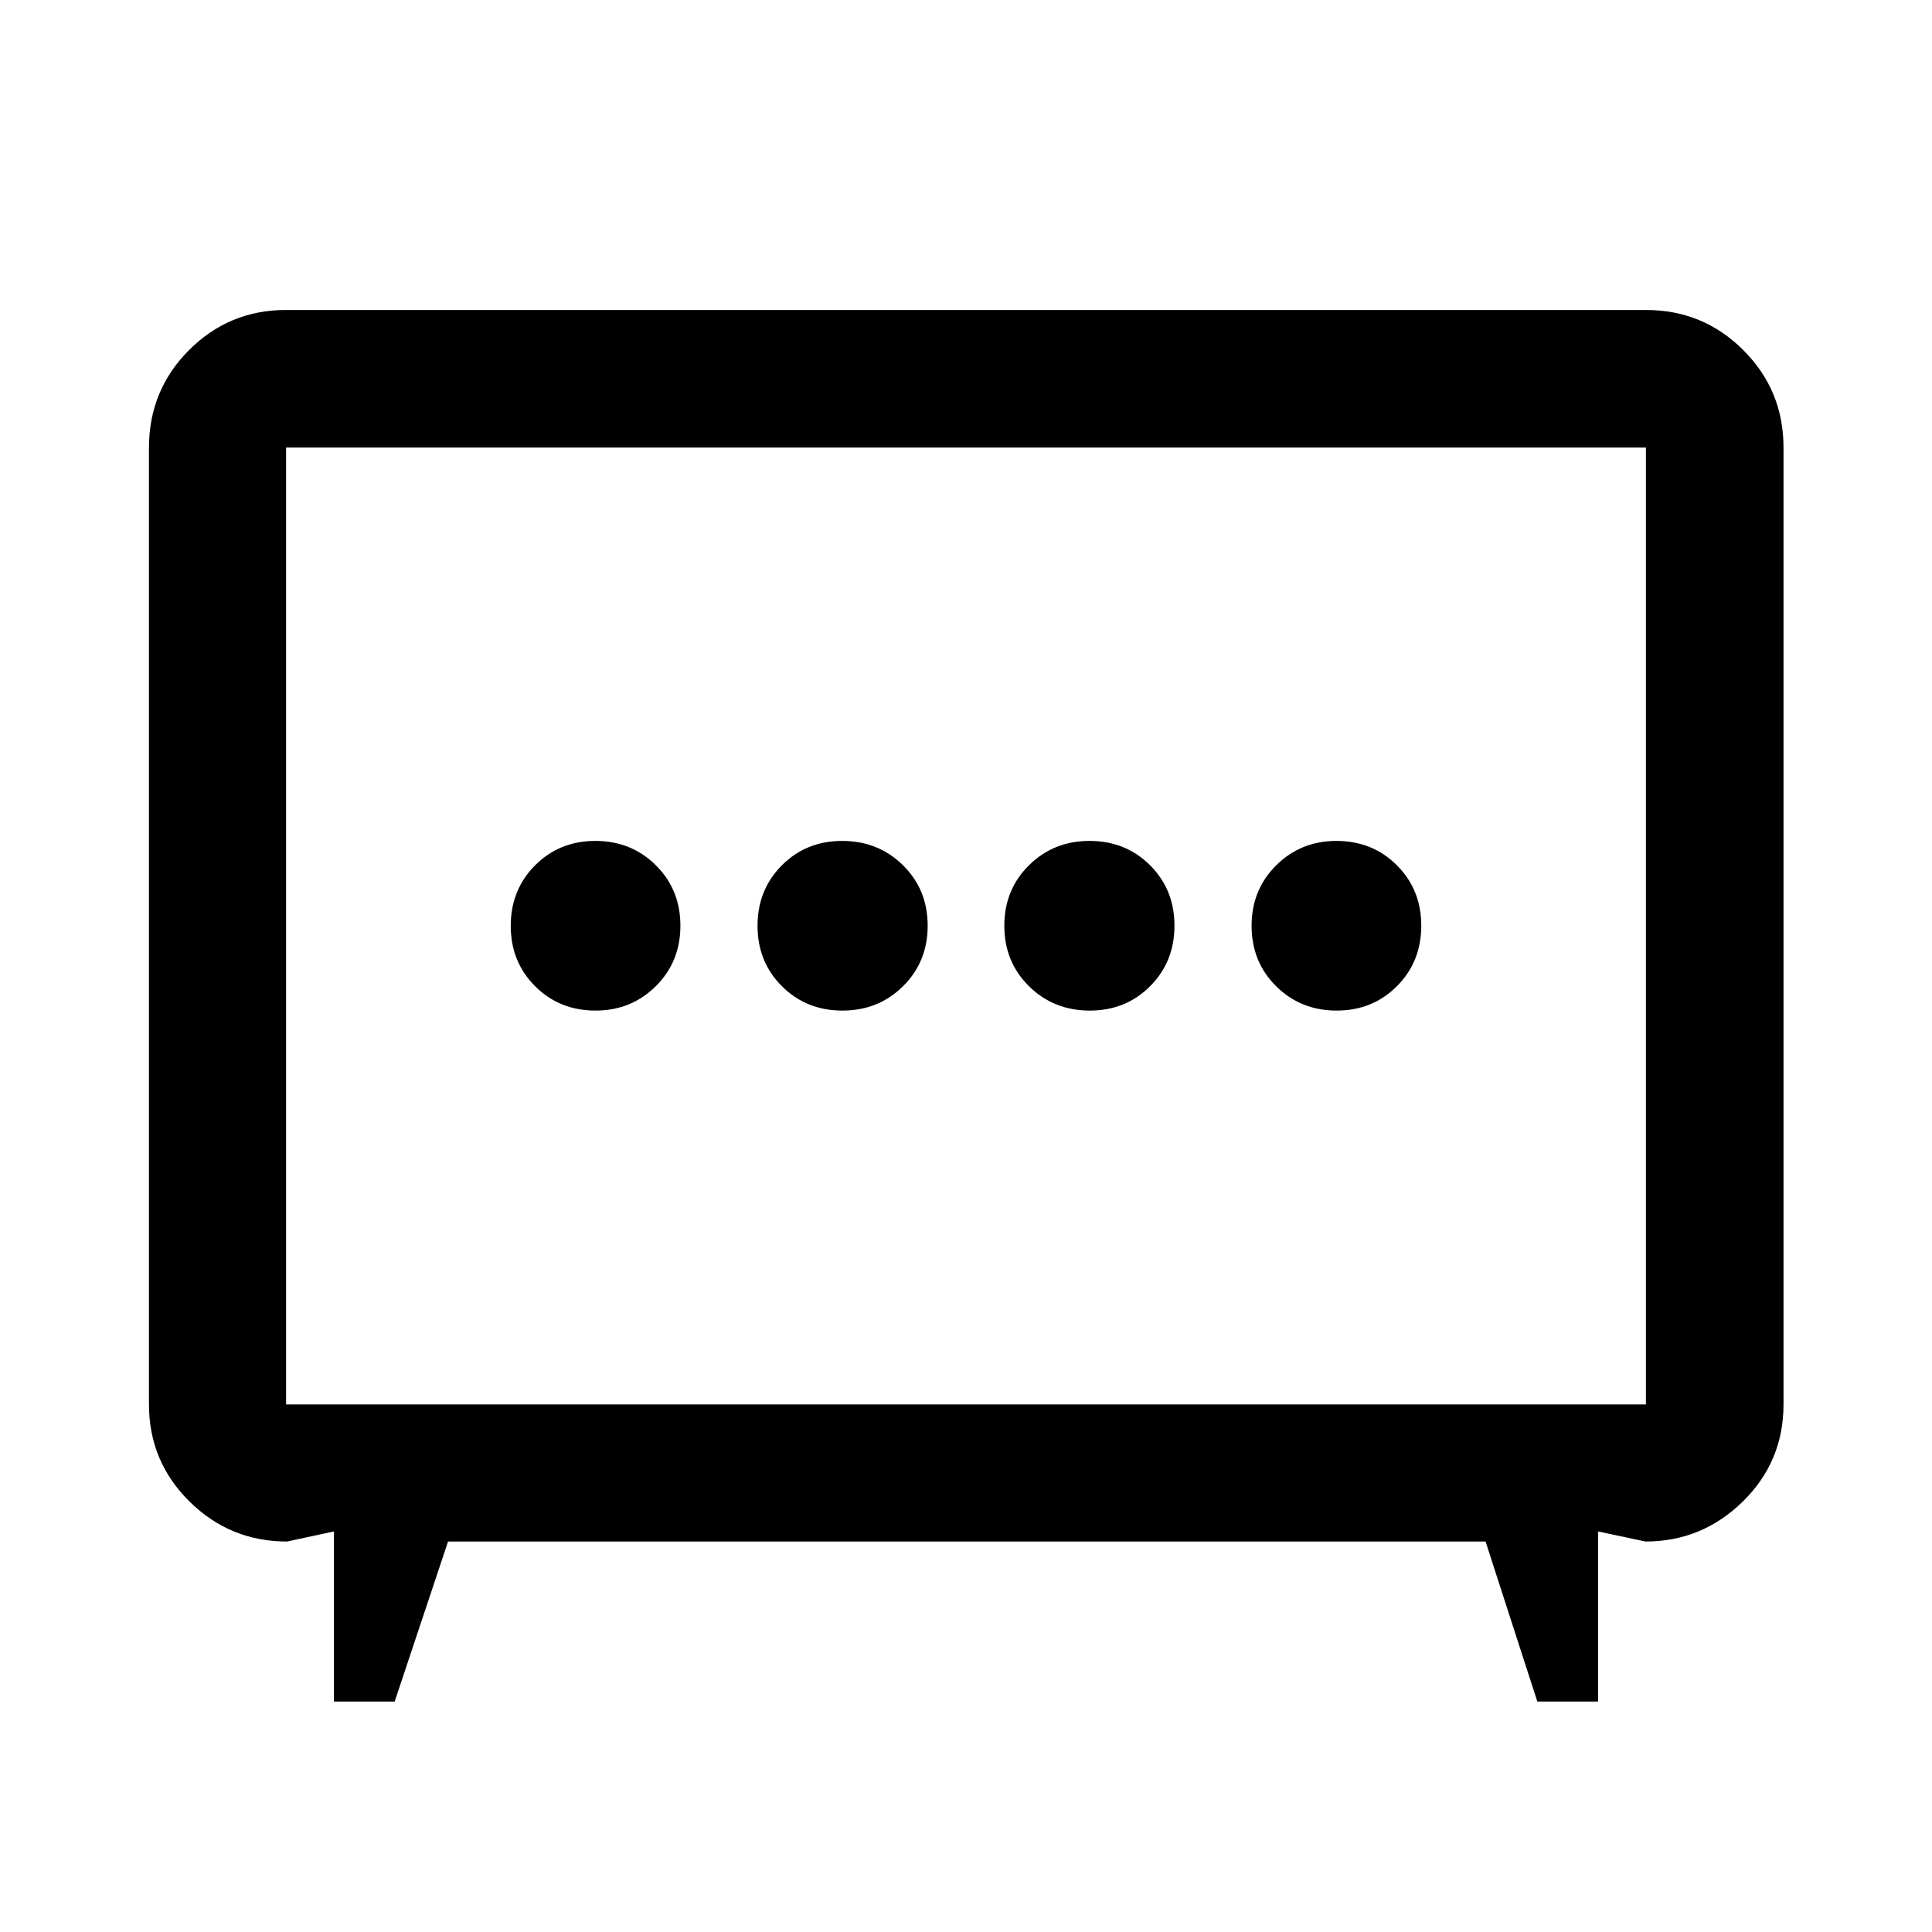 <svg xmlns="http://www.w3.org/2000/svg" width="48" height="48" viewBox="0 96 960 960"><path d="M418.595 598.152q17.927 0 30.144-12.127 12.218-12.127 12.218-30.054 0-17.928-12.264-30.025-12.264-12.098-30.191-12.098t-30.008 12.127q-12.081 12.127-12.081 30.054 0 17.928 12.127 30.025 12.127 12.098 30.055 12.098Zm122.903 0q17.927 0 30.008-12.127t12.081-30.054q0-17.928-12.127-30.025-12.127-12.098-30.055-12.098-17.927 0-30.144 12.127-12.218 12.127-12.218 30.054 0 17.928 12.264 30.025 12.264 12.098 30.191 12.098Zm-245.58 0q17.734 0 29.952-12.127 12.217-12.127 12.217-30.054 0-17.928-12.201-30.025-12.2-12.098-30.054-12.098t-29.952 12.127q-12.098 12.127-12.098 30.054 0 17.928 12.114 30.025 12.114 12.098 30.022 12.098Zm368.25 0q17.854 0 29.952-12.127 12.098-12.127 12.098-30.054 0-17.928-12.114-30.025-12.114-12.098-30.022-12.098-17.734 0-29.952 12.127-12.217 12.127-12.217 30.054 0 17.928 12.201 30.025 12.2 12.098 30.054 12.098ZM165.935 941.5v-84.543l-23.305 5.021q-28.337 0-48.472-19.89-20.136-19.891-20.136-48.24V318.391q0-28.447 19.89-48.408 19.891-19.961 48.24-19.961h675.696q28.447 0 48.408 19.961 19.962 19.961 19.962 48.408v475.457q0 28.447-20.256 48.289-20.255 19.841-48.353 19.841l-23.544-5.021V941.5h-30.174l-25.72-79.522H222.63L196.109 941.5h-30.174Zm-23.783-147.652h675.696V318.391H142.152v475.457ZM480 556.239Z"/></svg>